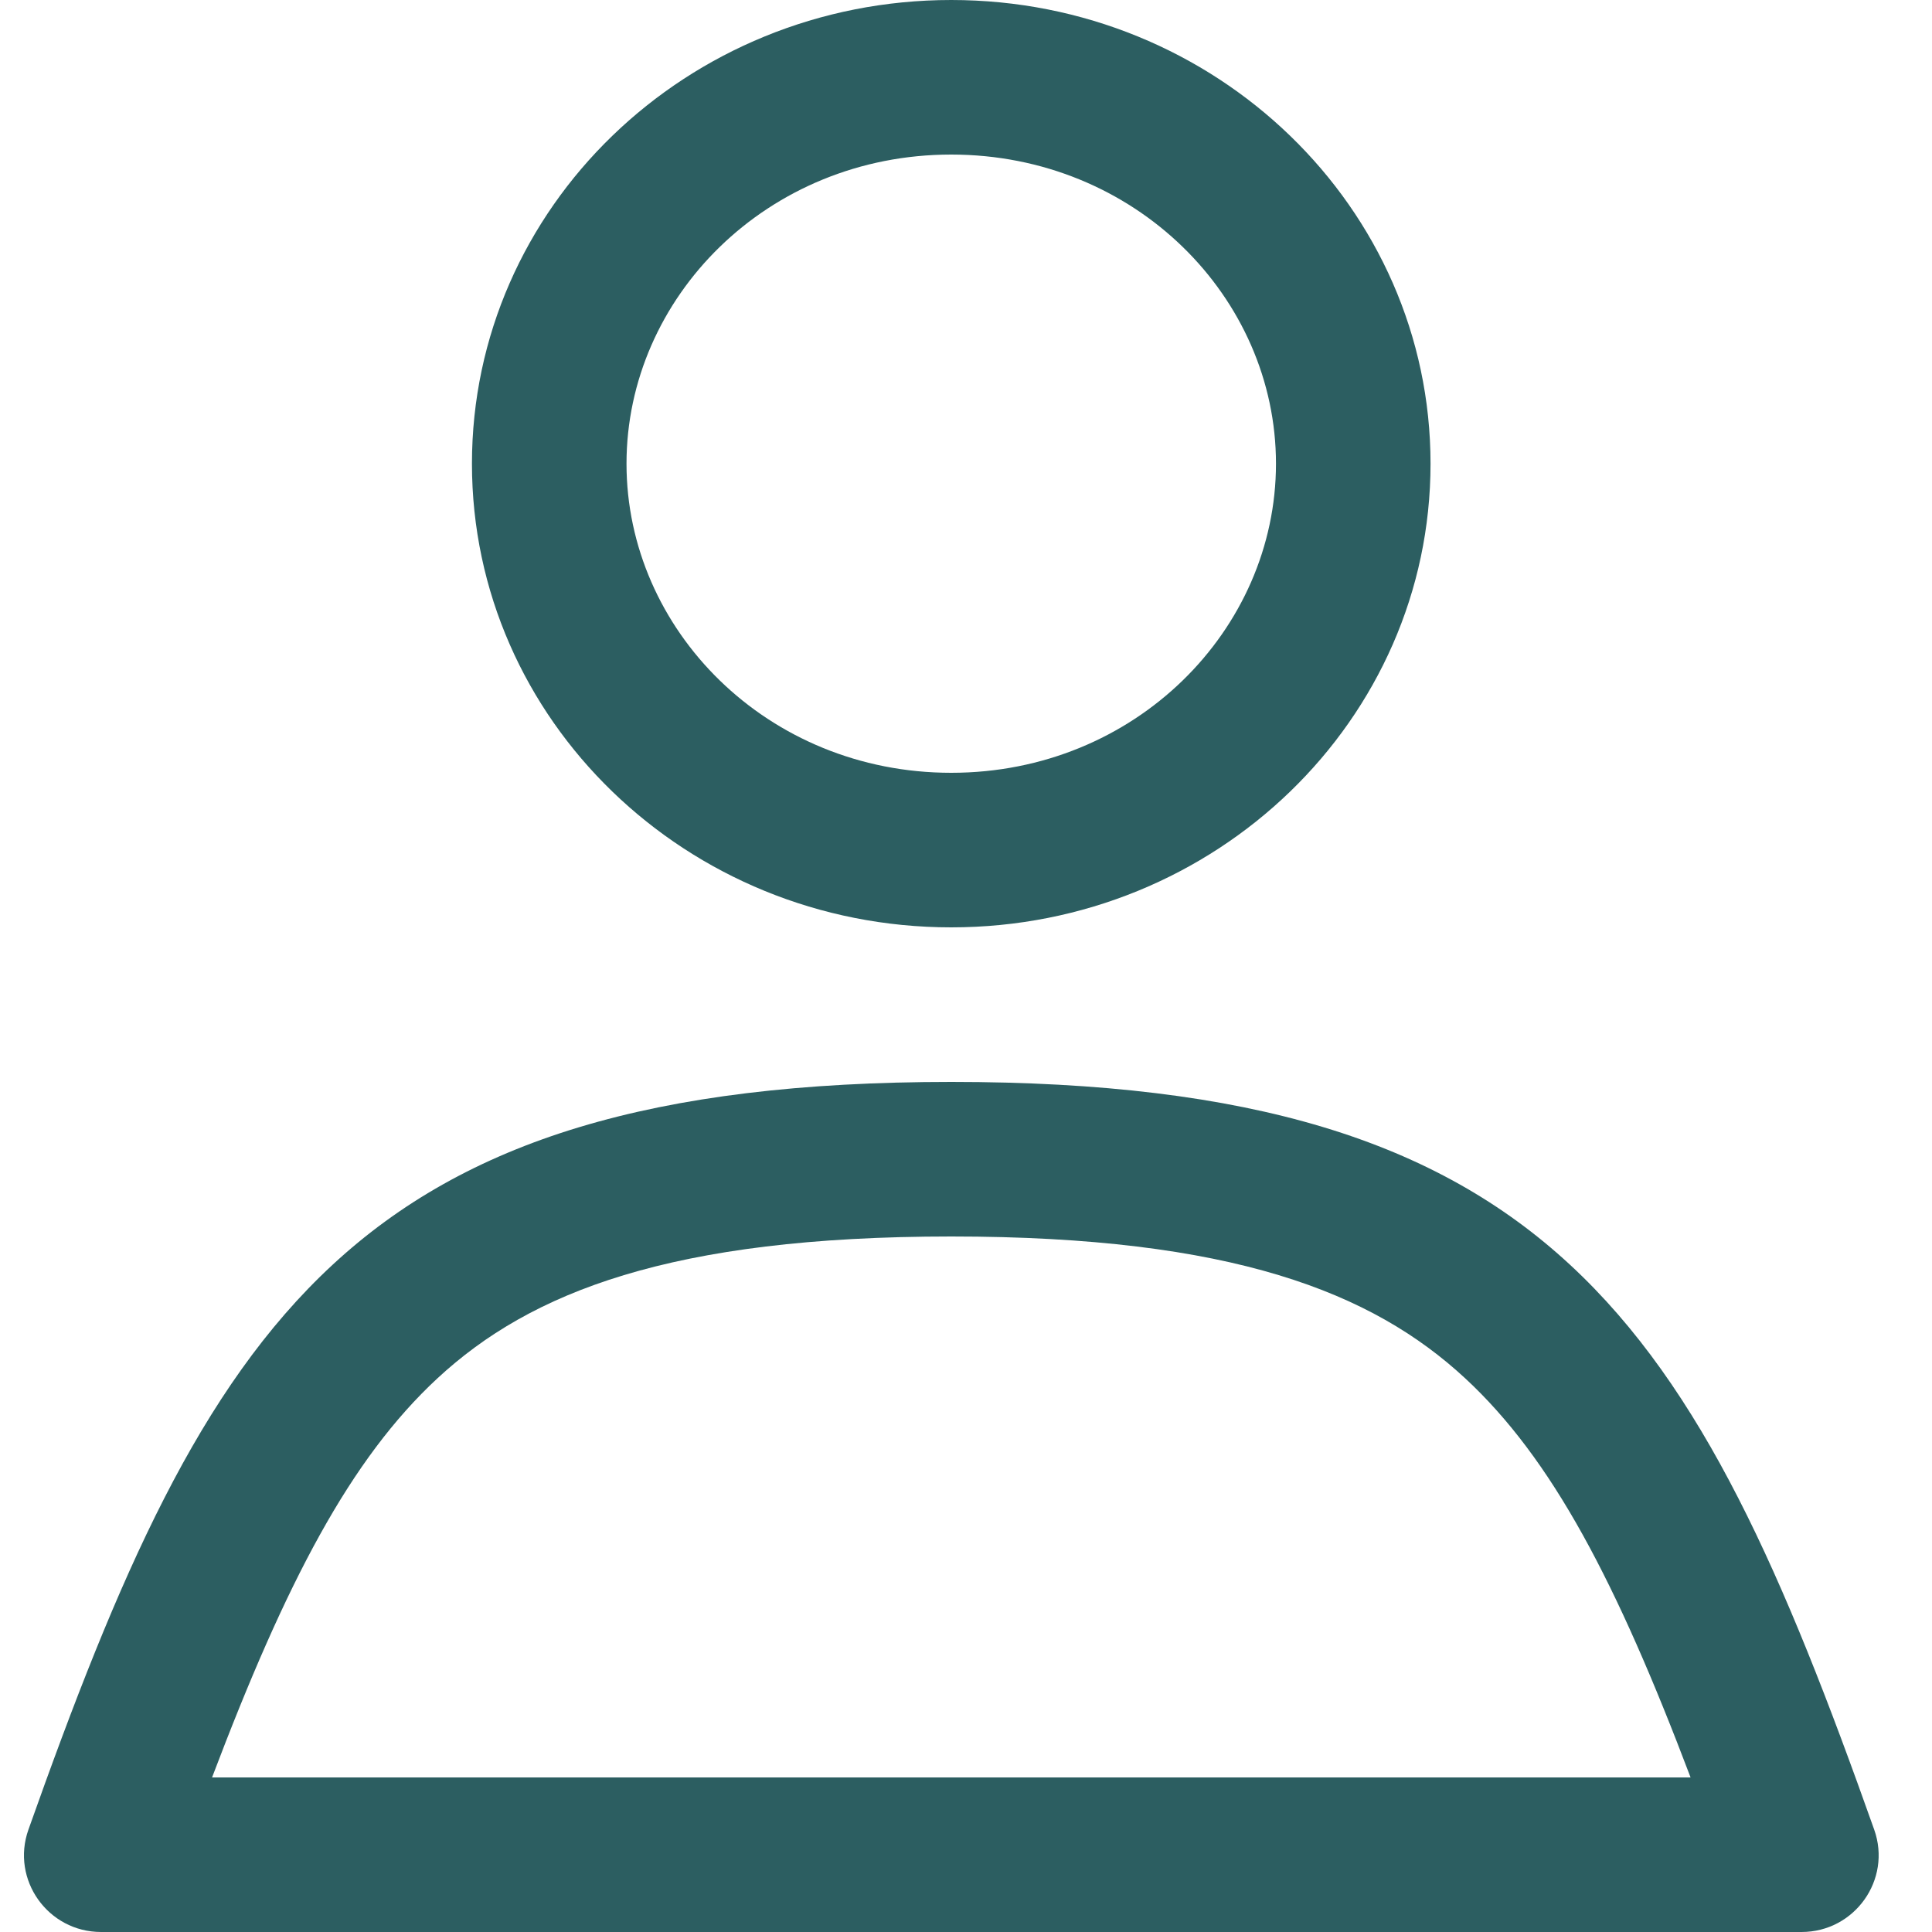 <svg width="25" height="25" viewBox="0 0 25 25" fill="none" xmlns="http://www.w3.org/2000/svg">
<path fill-rule="evenodd" clip-rule="evenodd" d="M12.309 10C14.692 10 16.511 8.148 16.511 6C16.511 3.852 14.692 2 12.309 2C9.926 2 8.107 3.852 8.107 6C8.107 8.148 9.926 10 12.309 10ZM12.309 12C15.734 12 18.511 9.314 18.511 6C18.511 2.686 15.734 0 12.309 0C8.884 0 6.107 2.686 6.107 6C6.107 9.314 8.884 12 12.309 12ZM12.31 14C20.076 14 21.916 17.087 24.252 23.675C24.482 24.323 23.999 25 23.312 25H1.308C0.621 25 0.138 24.323 0.368 23.675C2.704 17.087 4.544 14 12.31 14ZM21.876 23C20.916 20.466 20.085 18.878 18.958 17.834C17.757 16.722 15.944 16 12.31 16C8.677 16 6.863 16.722 5.662 17.834C4.535 18.878 3.704 20.466 2.744 23H21.876Z" fill="#2C5E61"/>
</svg>
